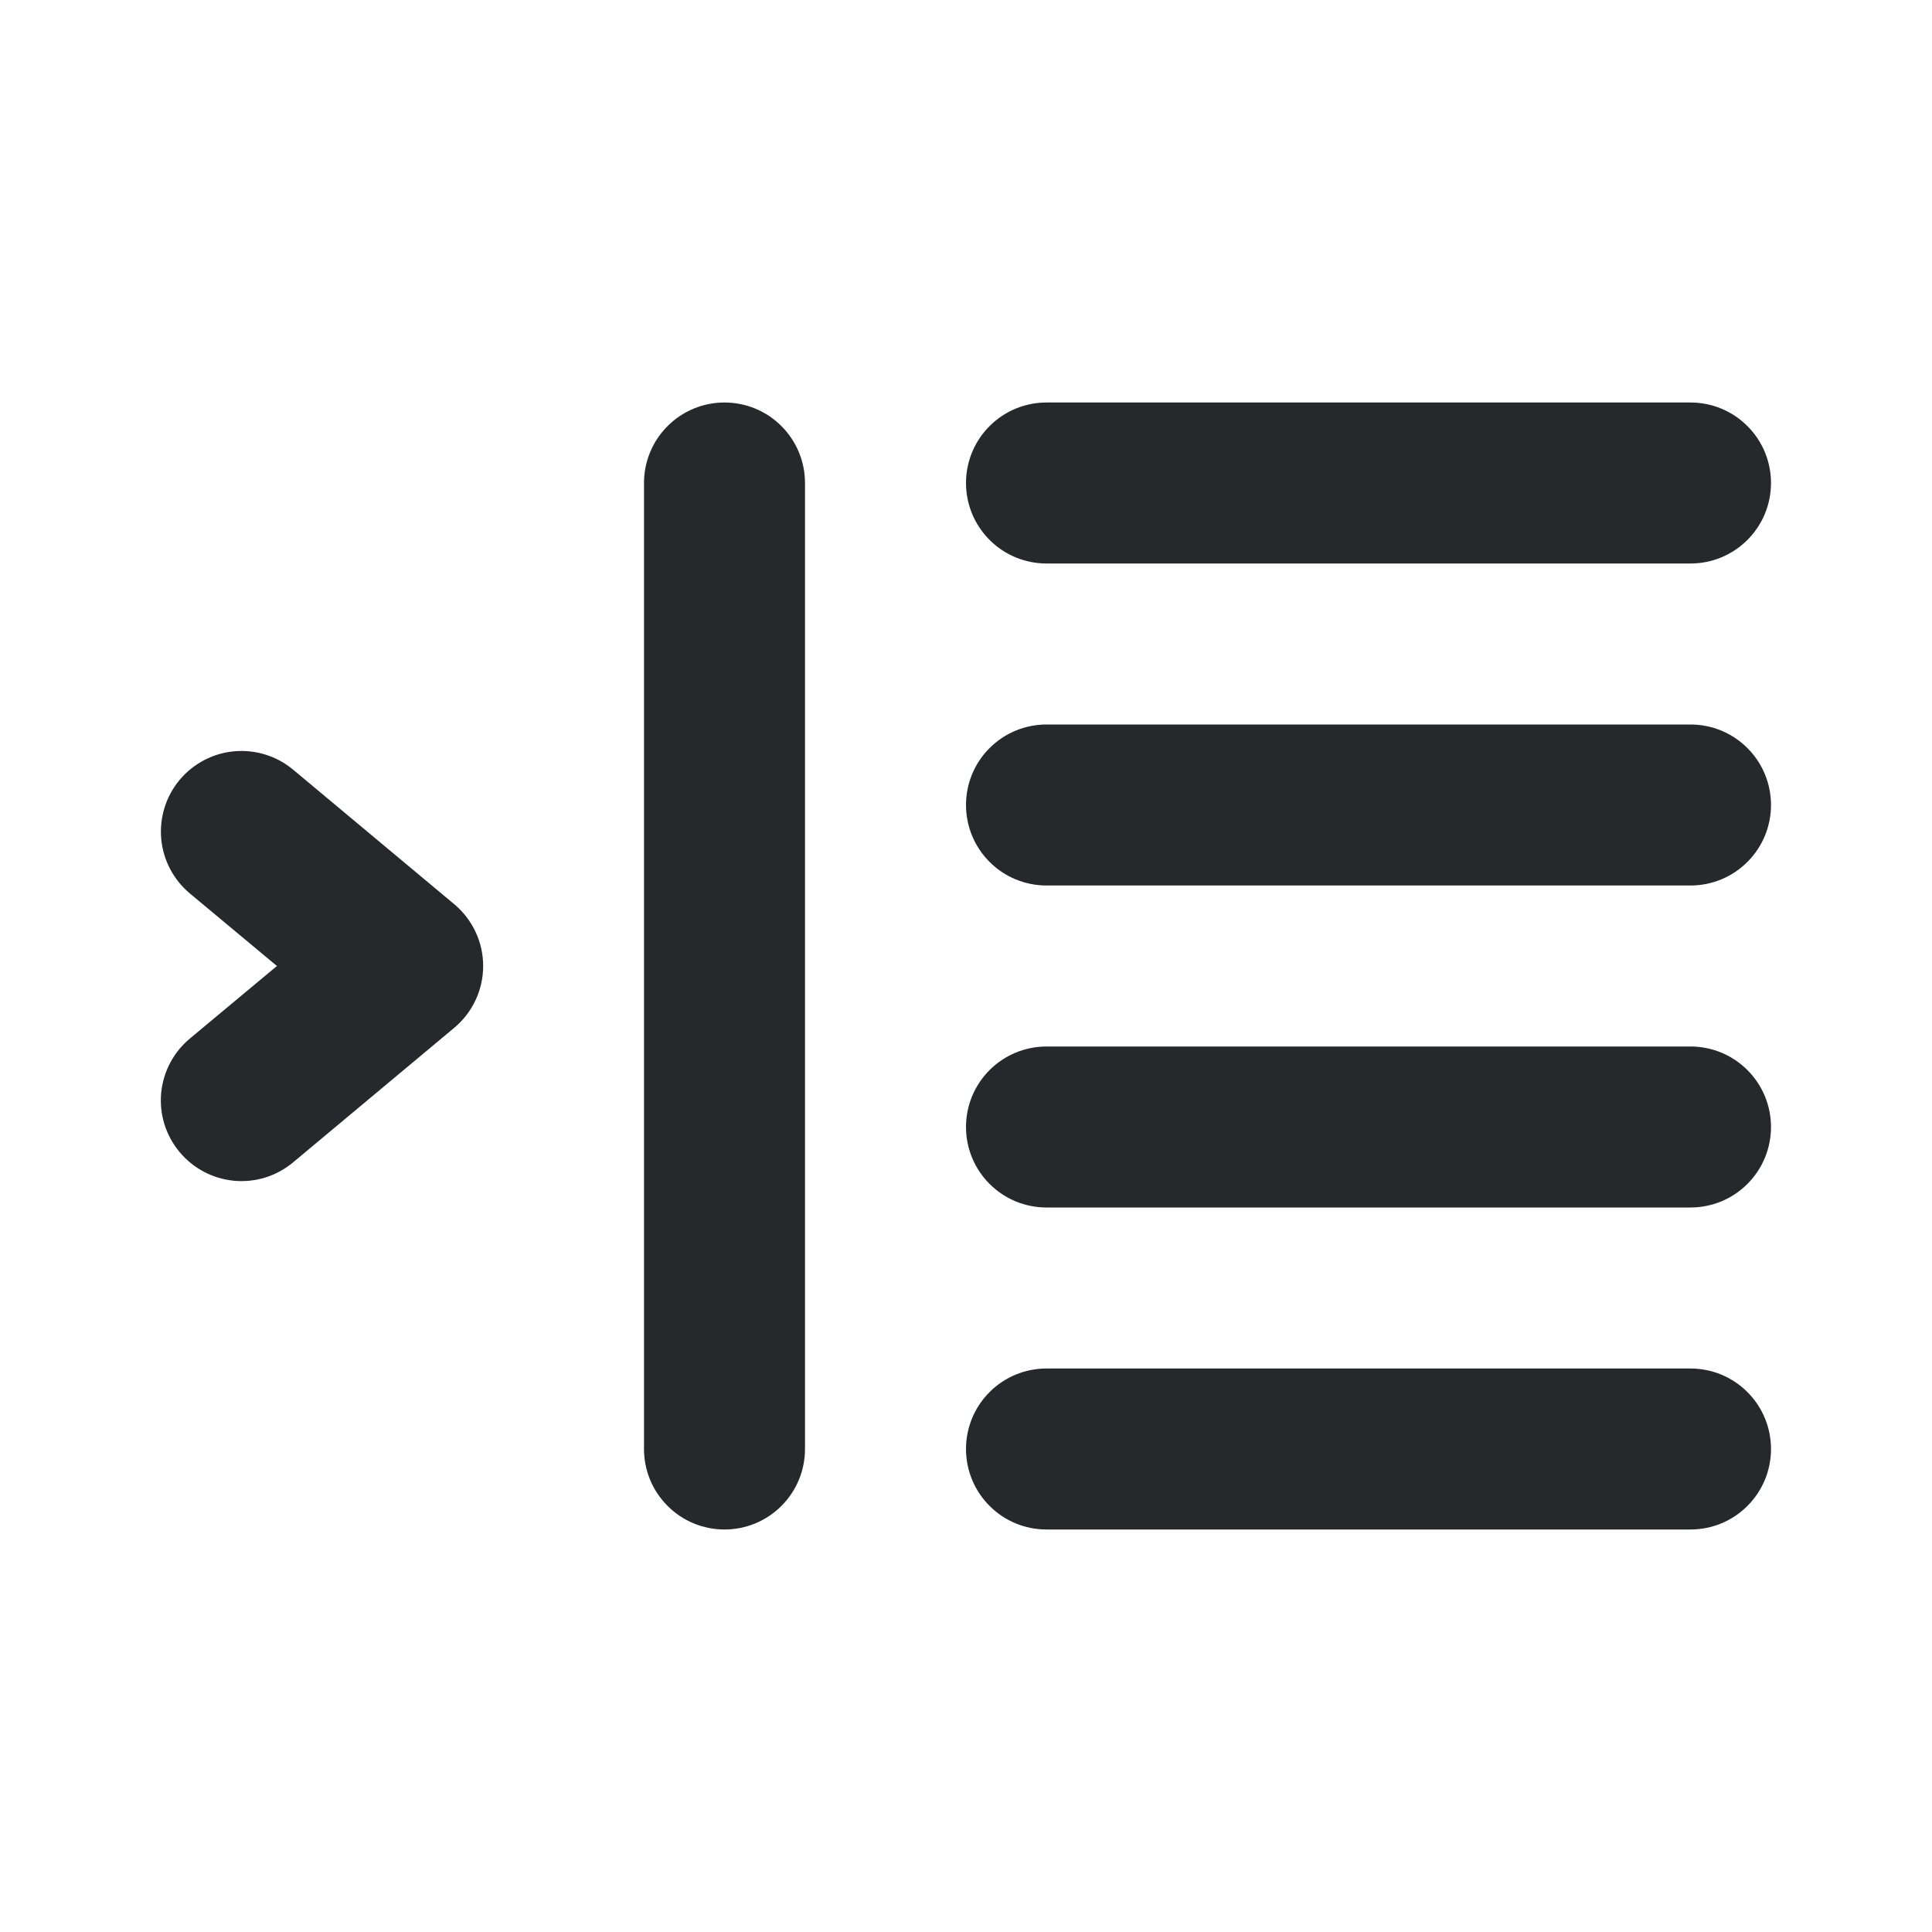 <svg width="24" height="24" viewBox="0 0 24 24" fill="none" xmlns="http://www.w3.org/2000/svg">
<path d="M3.64 9.56C3.436 9.39 3.172 9.309 2.908 9.333C2.644 9.357 2.4 9.486 2.23 9.69C2.06 9.894 1.979 10.158 2.003 10.422C2.027 10.686 2.156 10.93 2.36 11.1L3.44 12L2.36 12.9C2.259 12.984 2.175 13.087 2.114 13.203C2.052 13.32 2.015 13.447 2.002 13.578C1.99 13.709 2.004 13.841 2.043 13.967C2.082 14.092 2.146 14.209 2.23 14.31C2.314 14.411 2.417 14.495 2.533 14.556C2.65 14.618 2.777 14.655 2.908 14.668C3.039 14.68 3.171 14.666 3.297 14.627C3.422 14.588 3.539 14.524 3.64 14.44L5.64 12.77C5.753 12.676 5.844 12.559 5.907 12.425C5.97 12.292 6.002 12.147 6.002 12C6.002 11.853 5.97 11.708 5.907 11.575C5.844 11.441 5.753 11.324 5.64 11.23L3.64 9.56ZM9 5C8.735 5 8.48 5.105 8.293 5.293C8.105 5.48 8 5.735 8 6V18C8 18.265 8.105 18.52 8.293 18.707C8.48 18.895 8.735 19 9 19C9.265 19 9.52 18.895 9.707 18.707C9.895 18.52 10 18.265 10 18V6C10 5.735 9.895 5.48 9.707 5.293C9.52 5.105 9.265 5 9 5ZM13 7H21C21.265 7 21.52 6.895 21.707 6.707C21.895 6.52 22 6.265 22 6C22 5.735 21.895 5.48 21.707 5.293C21.52 5.105 21.265 5 21 5H13C12.735 5 12.48 5.105 12.293 5.293C12.105 5.48 12 5.735 12 6C12 6.265 12.105 6.52 12.293 6.707C12.48 6.895 12.735 7 13 7V7ZM21 17H13C12.735 17 12.48 17.105 12.293 17.293C12.105 17.48 12 17.735 12 18C12 18.265 12.105 18.52 12.293 18.707C12.48 18.895 12.735 19 13 19H21C21.265 19 21.52 18.895 21.707 18.707C21.895 18.52 22 18.265 22 18C22 17.735 21.895 17.48 21.707 17.293C21.52 17.105 21.265 17 21 17ZM21 9H13C12.735 9 12.48 9.105 12.293 9.293C12.105 9.48 12 9.735 12 10C12 10.265 12.105 10.52 12.293 10.707C12.48 10.895 12.735 11 13 11H21C21.265 11 21.52 10.895 21.707 10.707C21.895 10.52 22 10.265 22 10C22 9.735 21.895 9.48 21.707 9.293C21.52 9.105 21.265 9 21 9ZM21 13H13C12.735 13 12.48 13.105 12.293 13.293C12.105 13.48 12 13.735 12 14C12 14.265 12.105 14.52 12.293 14.707C12.48 14.895 12.735 15 13 15H21C21.265 15 21.52 14.895 21.707 14.707C21.895 14.52 22 14.265 22 14C22 13.735 21.895 13.48 21.707 13.293C21.52 13.105 21.265 13 21 13Z" fill="#26282B"/>
</svg>
